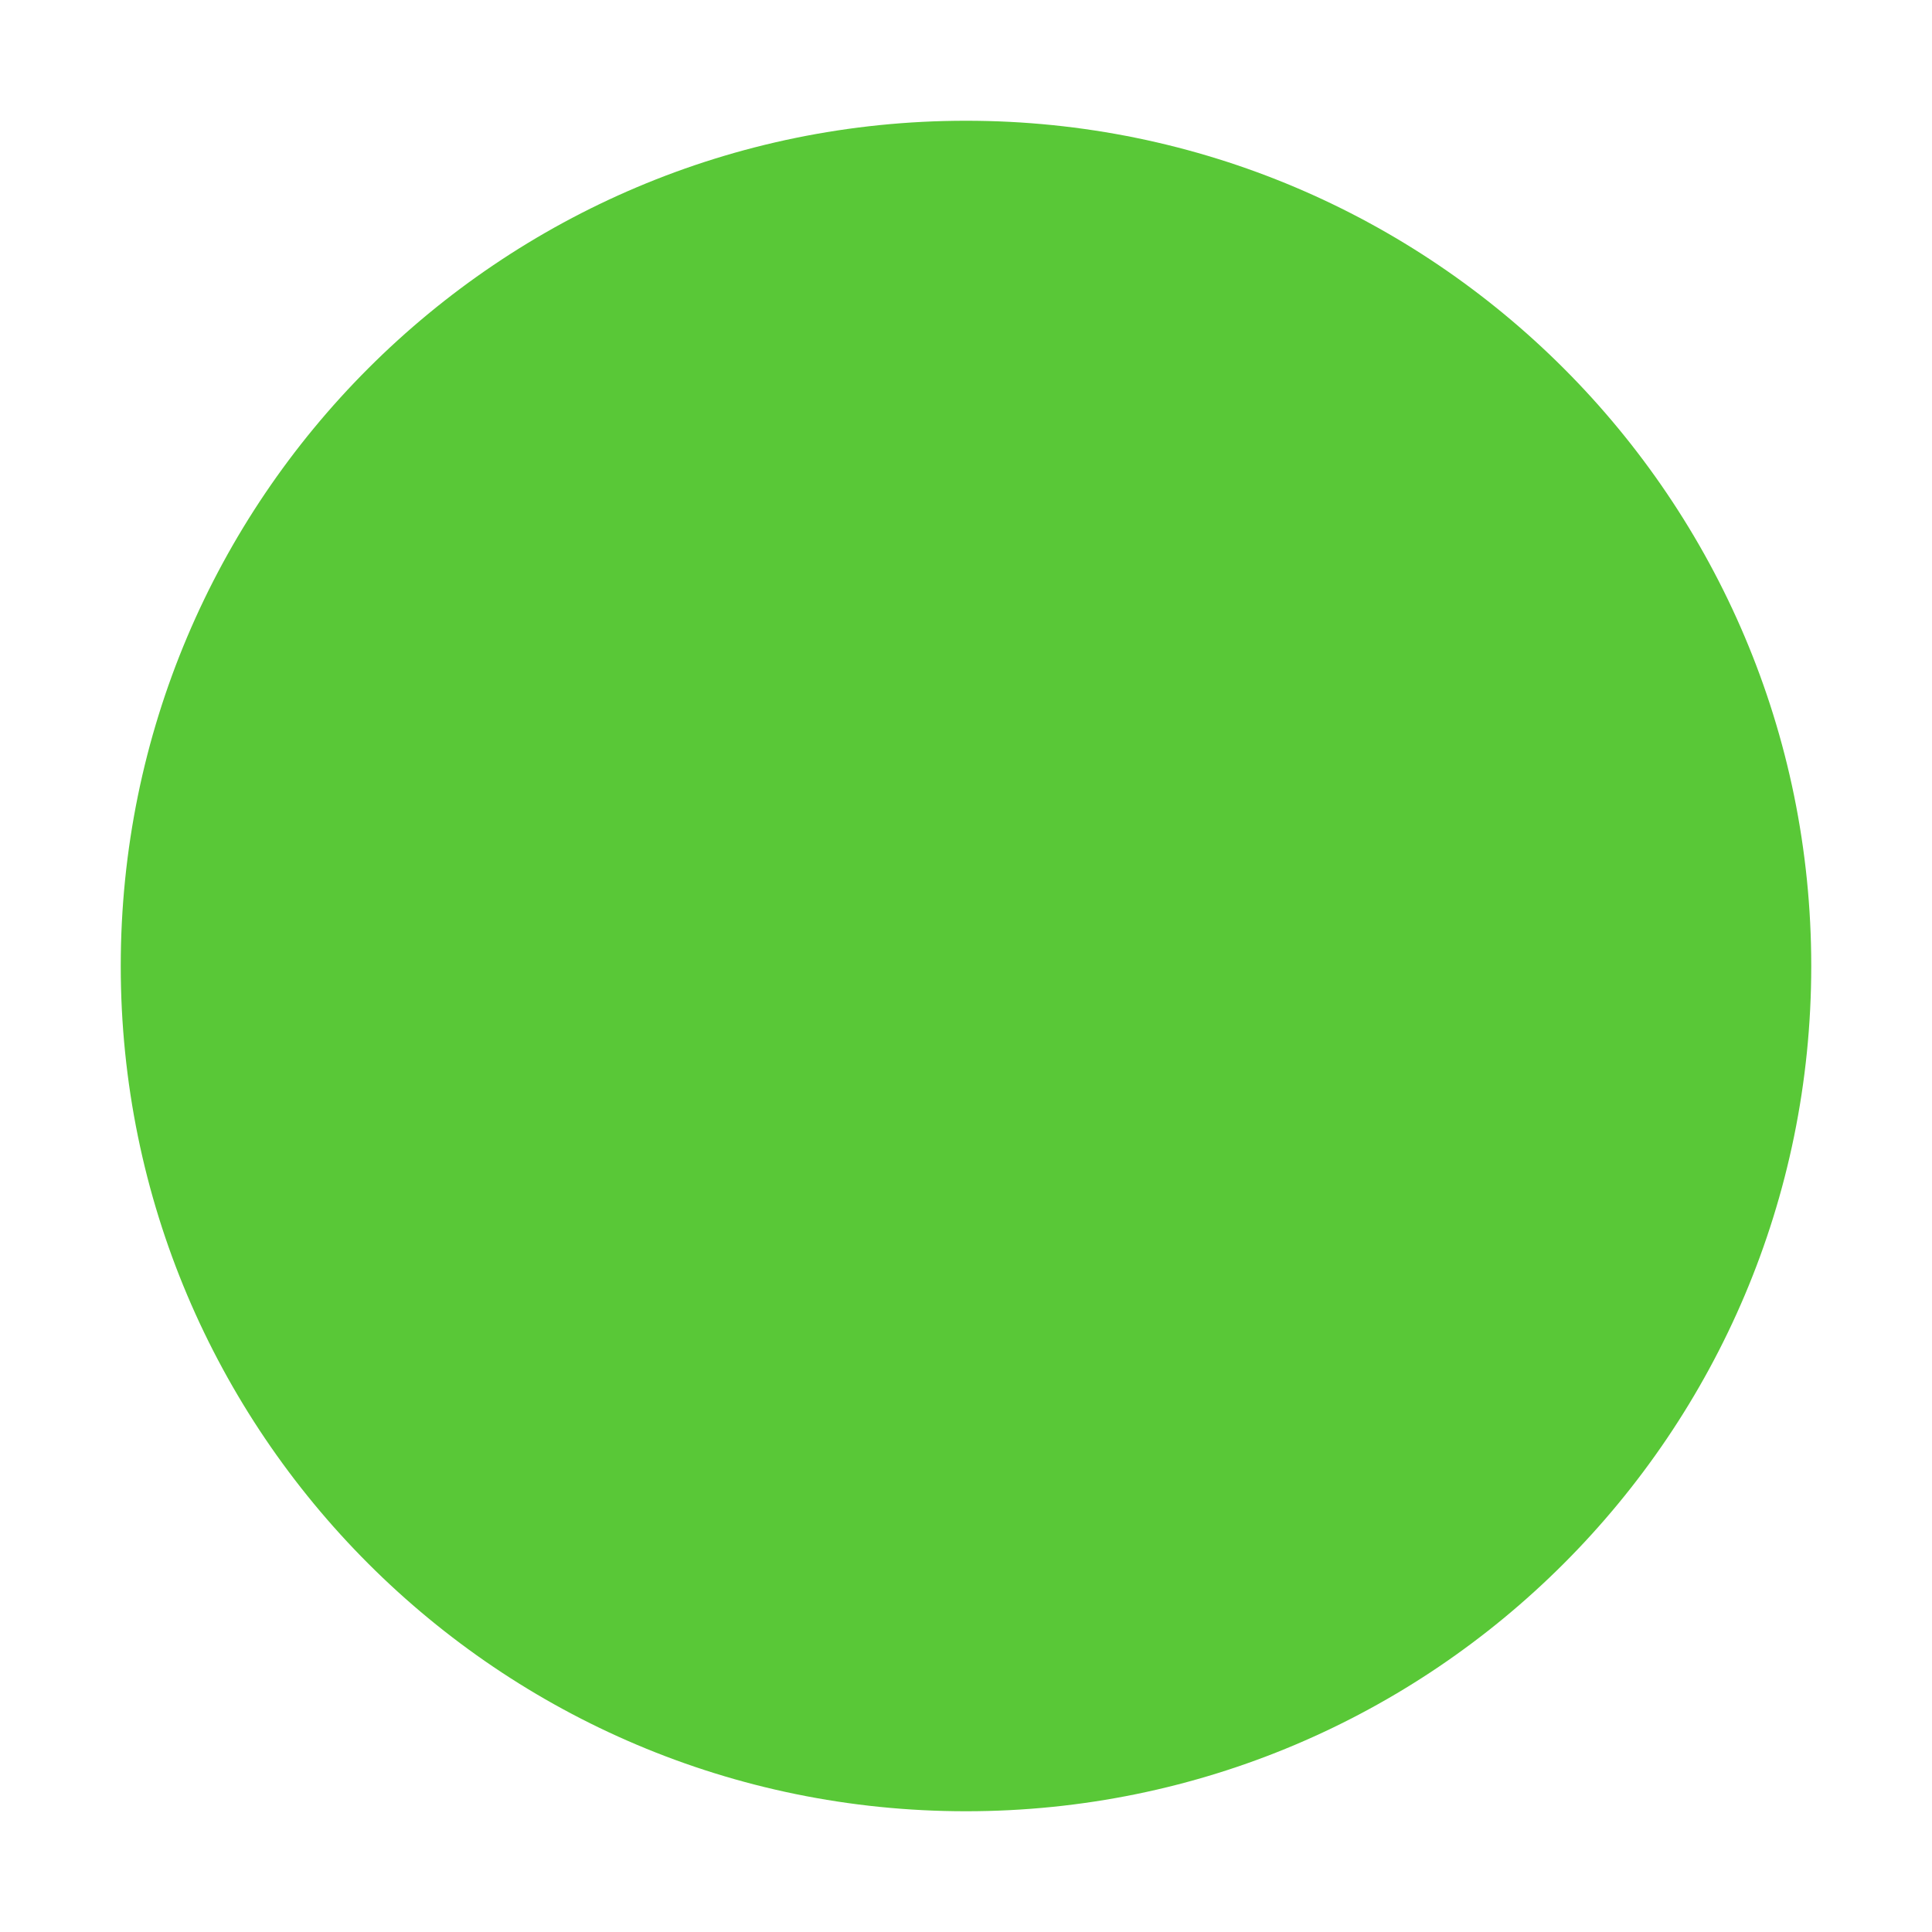 <svg height="16" width="16" xmlns="http://www.w3.org/2000/svg">
  <rect height="16" opacity="0" ry="0" stroke-width=".474" width="16" y="0"/>
  <path d="m8 15c3.866 0 7-3.134 7-7s-3.134-7-7-7c-3.866 0-7 3.134-7 7s3.134 7 7 7" fill="#59c837" fill-rule="evenodd"/>
</svg>
